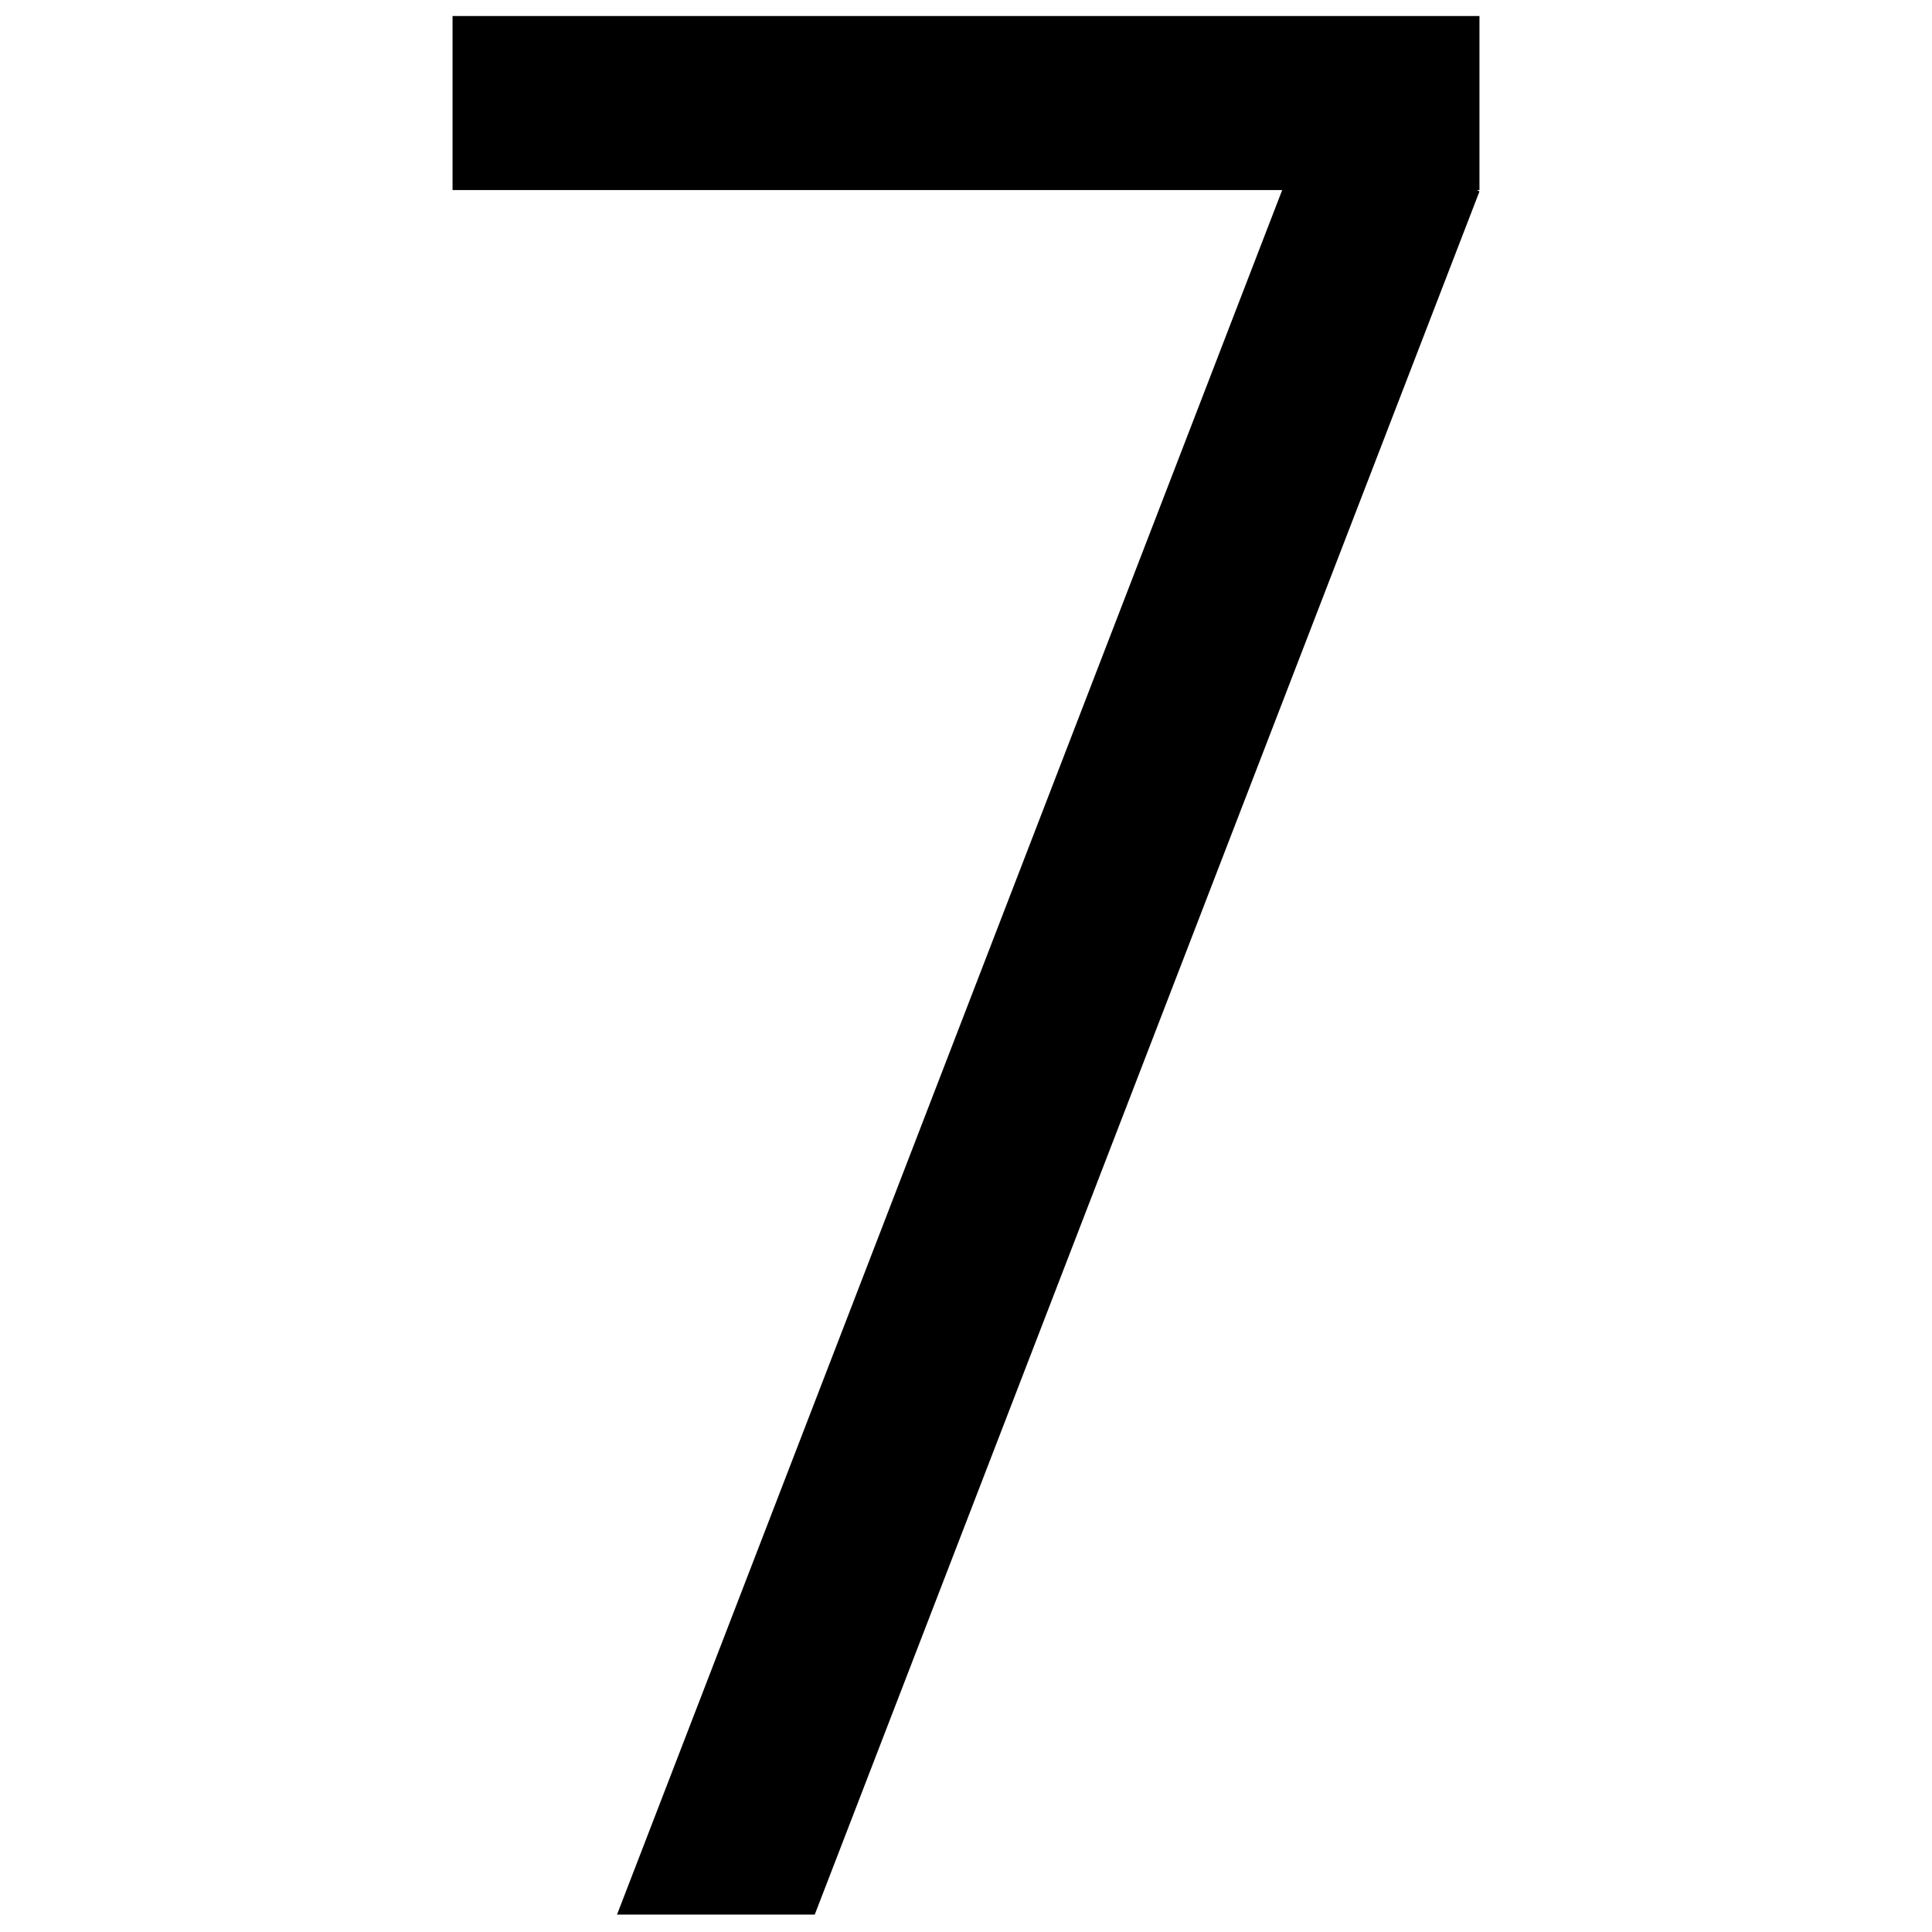 <svg id="Layer_1" data-name="Layer 1" xmlns="http://www.w3.org/2000/svg" width="111" height="111" viewBox="0 0 111 111"><title>7-01</title><path d="M26,10.92V.92H85v10H26M75,1H85M75.66,5.75,85,11,46.81,110H35.45L75.66,5.75M85,.92h0m0,0h0L75,1h0"/></svg>